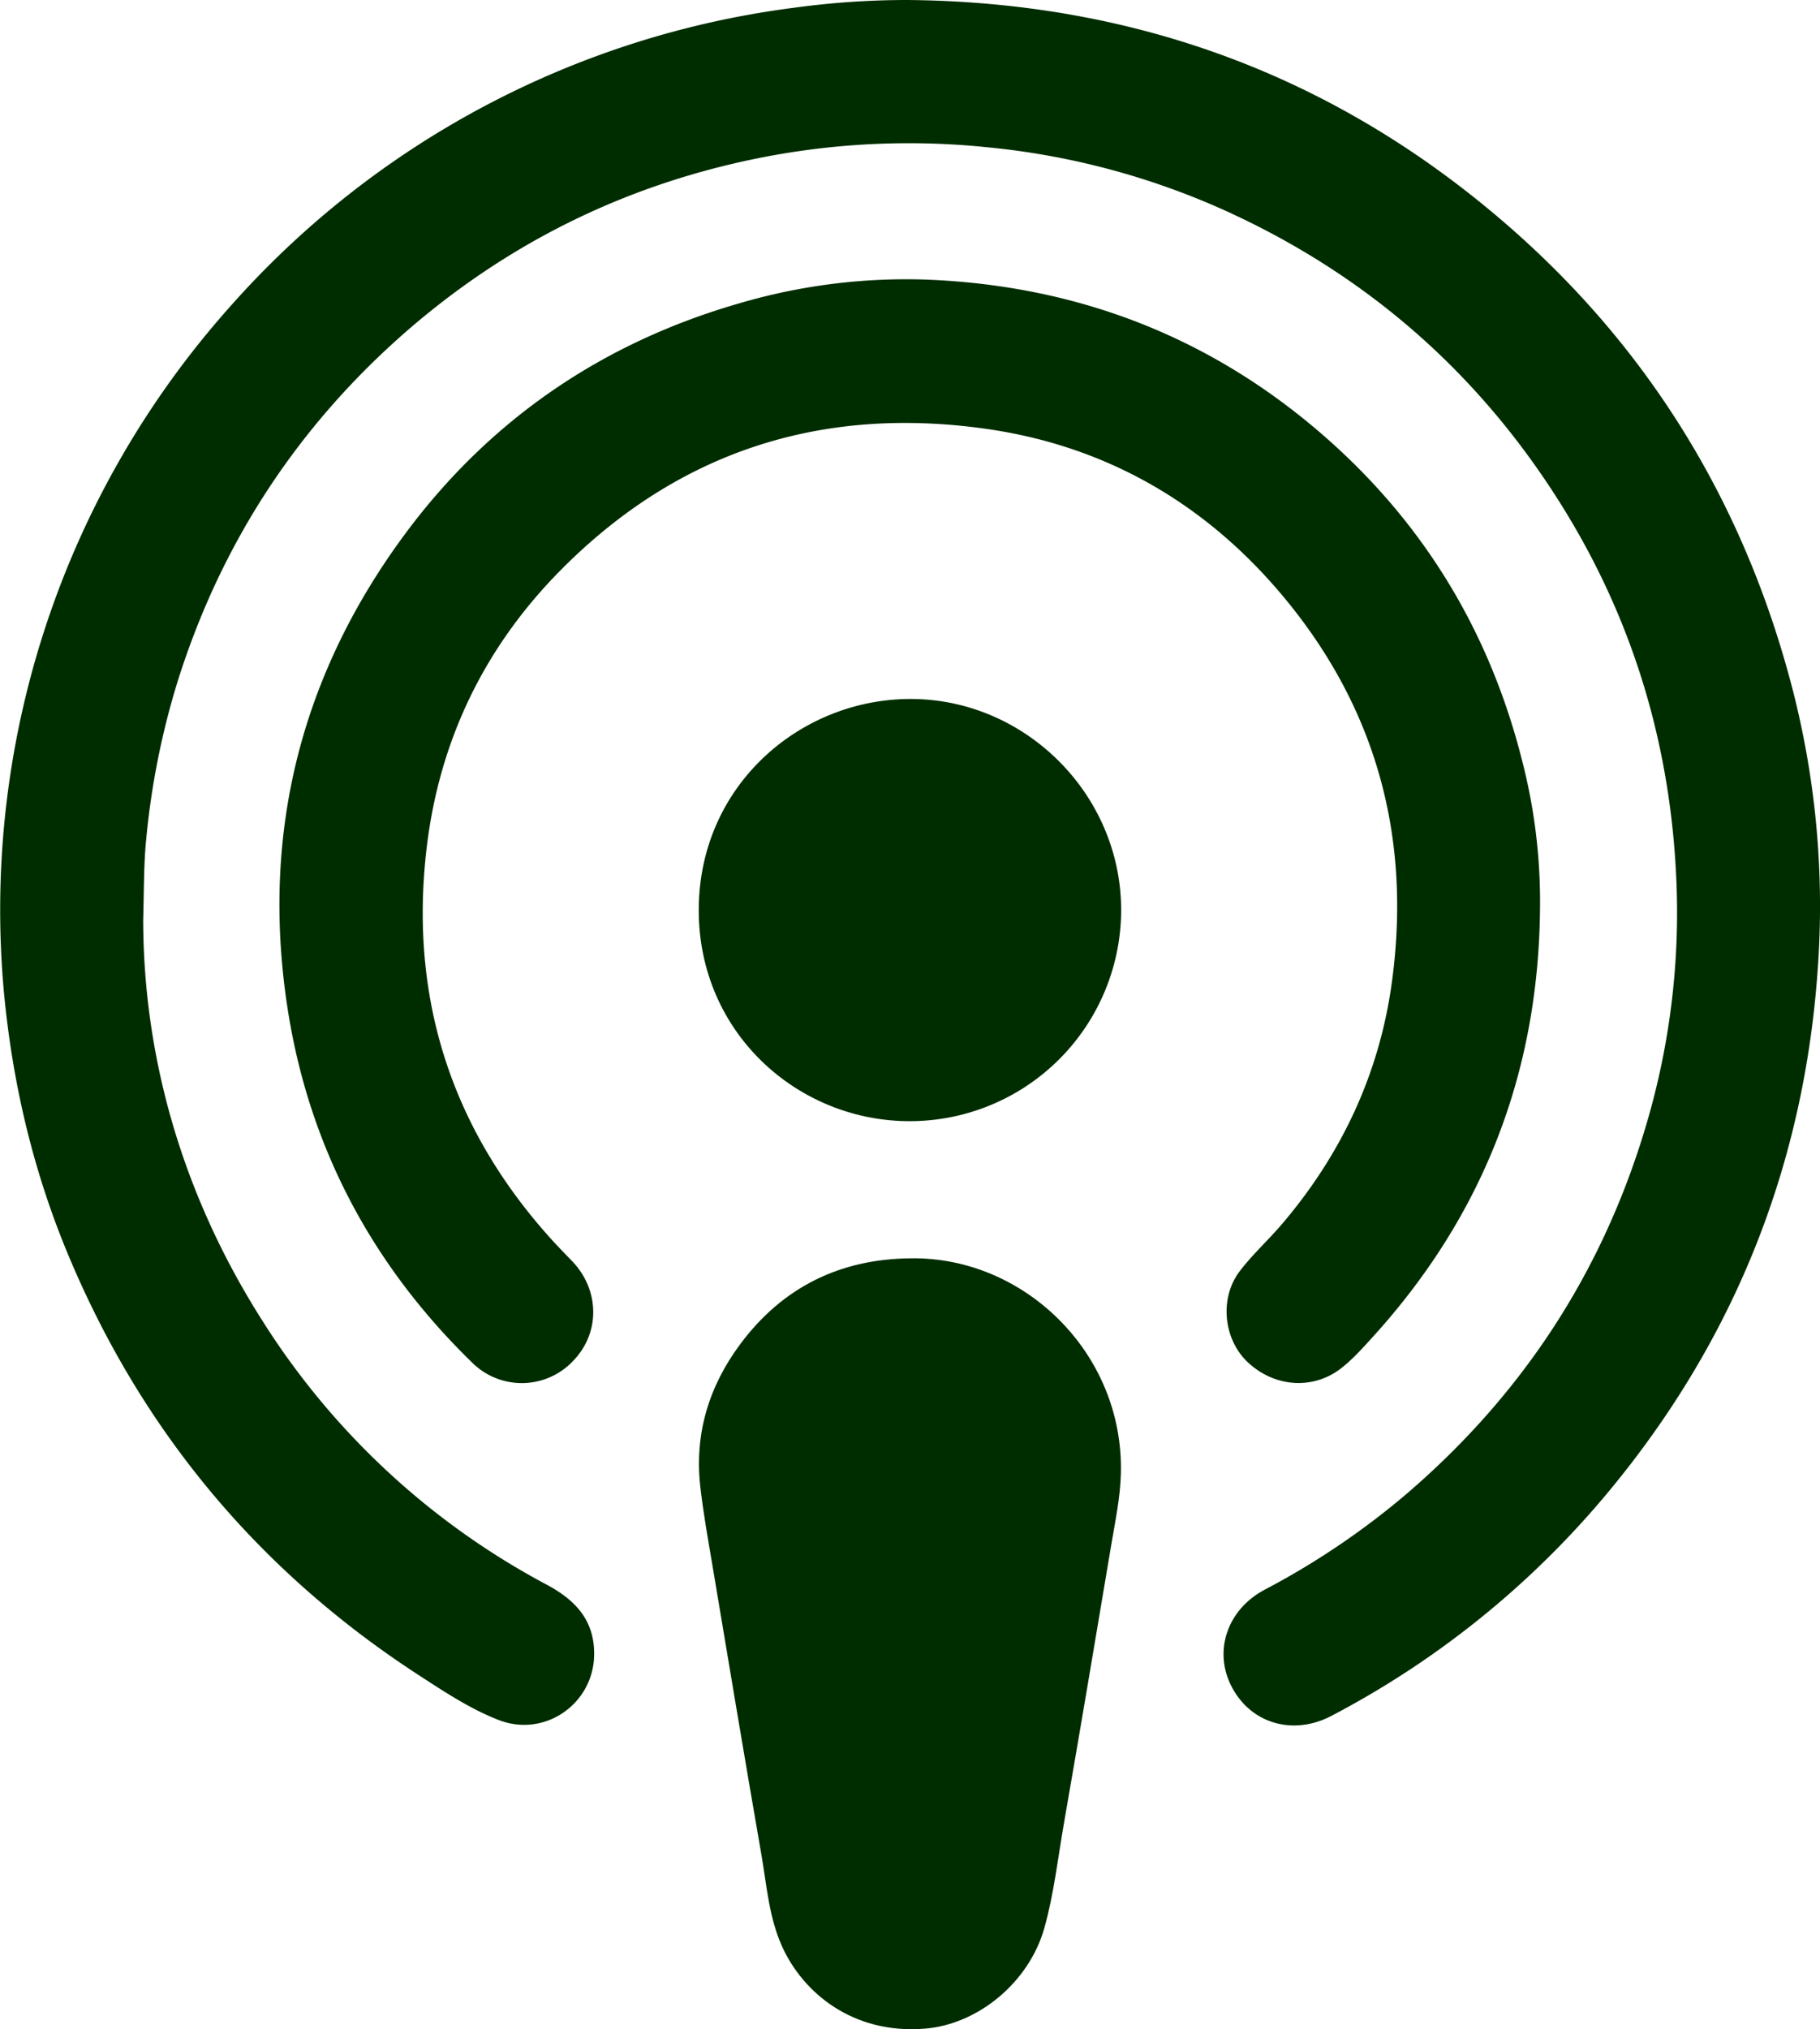 <svg xmlns="http://www.w3.org/2000/svg" viewBox="0 0 800.74 892.43"><defs><style>.cls-1{fill:#002d00;}</style></defs><g id="Layer_2" data-name="Layer 2"><g id="Layer_1-2" data-name="Layer 1"><g id="T4o0en"><path class="cls-1" d="M63,404.81c.14,60.5,17.34,120.76,52.25,175.73a332.2,332.2,0,0,0,125.3,116.4c12.55,6.73,21,15.58,20.86,30.71-.2,21.69-21.76,36.71-42.05,28.79-12.45-4.86-23.65-12.27-34.82-19.52Q78,667.82,29.42,550.46c-15.11-36.58-24-74.74-27.7-114.16A398.49,398.49,0,0,1,101.4,134.65,399,399,0,0,1,349.54,3.38,366.45,366.45,0,0,1,399.34,0c98.9.91,186.59,32.67,261.79,97.22,63.15,54.21,105.1,122,126.61,202.36A382.33,382.33,0,0,1,800,422.4c-5.37,87.51-35.85,165.41-91.83,233.08a398.4,398.4,0,0,1-122.29,99.1c-17.48,9.23-36.73,3.06-44.72-14.28-7-15.25-.73-32.67,15.21-41.13A341.67,341.67,0,0,0,617.66,658c51.25-43.55,86.88-97.4,106.21-161.91a327.76,327.76,0,0,0,13.75-107c-2.24-60-18.7-115.84-50.58-166.87Q633.12,135.87,540.56,93.31A331.29,331.29,0,0,0,434.43,64.77a336.34,336.34,0,0,0-103.84,5.42q-85.6,18-151.78,75.52Q107,208.38,78.27,299.3a343.85,343.85,0,0,0-14,70.42C63.27,379.87,63.38,390,63,404.81Z"/><path class="cls-1" d="M677.55,400.25c-.78,71.8-25.12,134.41-73.49,187.64-4.37,4.81-8.68,9.67-13.81,13.72-12.22,9.66-29.2,8.69-41.13-2.37-10.79-10-12.81-28.2-3.67-40.19,5.62-7.38,12.62-13.71,18.66-20.8,26.14-30.71,42.72-66,48.22-105.92,8.89-64.49-7.05-122.38-49.56-172.14-33.92-39.7-77.15-64.18-128.66-71.55-72.73-10.39-136.19,9.92-188.15,62.84-33.26,33.87-52.79,74.8-58.28,121.73-7.54,64.52,10.18,121.64,53.62,170.39,3.32,3.73,6.81,7.31,10.28,10.9,12.35,12.74,12.59,31.7.54,44.06a31,31,0,0,1-44.44.66c-44.59-43.41-72.24-95.9-81.41-157.38-11.33-76,6.31-145.44,52-207.08,37.34-50.34,86.83-84.06,147.14-101.4A259.78,259.78,0,0,1,408.39,123c63.09,2.64,119.58,23.35,168.36,63.82,46.88,38.9,77.77,88.08,92.78,147.1A248.09,248.09,0,0,1,677.55,400.25Z"/><path class="cls-1" d="M400.67,553.4c49.75-.77,93.82,41.53,92.48,94.6-.26,10.49-2.45,20.82-4.19,31.16-6.88,40.88-13.7,81.77-20.84,122.6-2.69,15.4-4.39,31-8.62,46.11-6.68,23.88-29.12,42.43-52.57,44.32-32,2.59-53.8-16.09-62.85-36.17-5.71-12.66-6.71-26.42-9-39.82-7.39-42.48-14.47-85-21.6-127.53-1.95-11.65-4.07-23.3-5.39-35-2.59-23.08,3.82-44,17.53-62.44C344.19,566.21,369.46,553.68,400.67,553.4Z"/><path class="cls-1" d="M493.27,400.69a93,93,0,0,1-93.89,92.39c-48.74-.41-91.95-39-91.95-92.78,0-55.45,45.65-93.77,94.86-92.88C452.16,308.33,493.49,350.14,493.27,400.69Z"/></g></g></g></svg>